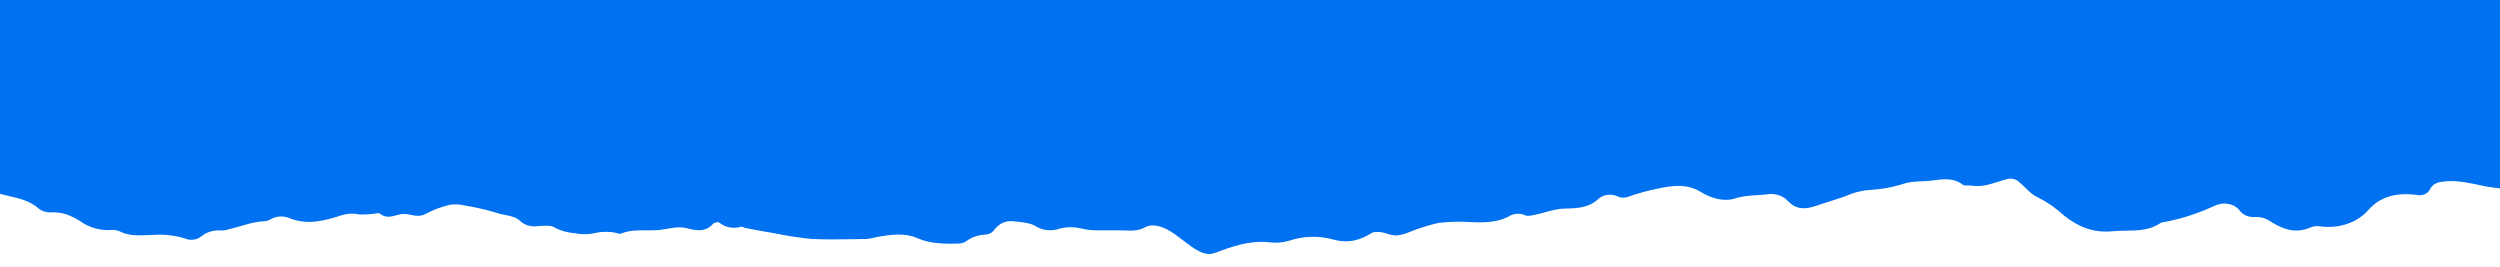<svg width="1440" height="154" viewBox="0 0 1440 154" fill="#0071f0" xmlns="http://www.w3.org/2000/svg">
<g clip-path="url(#clip0_13004_11681)">
<path fill-rule="evenodd" clip-rule="evenodd" d="M1440 0H0V111.677C1.553 112.083 3.127 112.443 4.7 112.802C11.061 114.257 17.409 115.708 22.284 120.141C23.203 120.871 24.291 121.442 25.483 121.82C26.674 122.198 27.947 122.376 29.223 122.342C36.163 121.844 41.384 124.412 46.509 127.583C51.106 130.914 57.068 132.684 63.19 132.535C65.02 132.266 66.906 132.458 68.602 133.085C73.776 135.888 79.417 135.659 84.926 135.436C85.856 135.399 86.782 135.361 87.702 135.339C94.031 134.835 100.417 135.506 106.388 137.304C107.913 137.994 109.67 138.258 111.392 138.054C113.115 137.851 114.711 137.192 115.939 136.177C117.42 134.92 119.232 133.959 121.235 133.368C123.239 132.778 125.38 132.573 127.494 132.771C129.07 132.758 130.627 132.491 132.078 131.985C134.334 131.479 136.538 130.831 138.739 130.184C143.152 128.886 147.556 127.592 152.356 127.452C153.668 127.352 154.917 126.942 155.954 126.272C157.481 125.37 159.279 124.829 161.154 124.709C163.029 124.588 164.907 124.894 166.586 125.591C177.218 129.941 187.182 127.059 196.828 123.967C200.156 122.925 203.797 122.769 207.238 123.521C210.829 123.63 214.423 123.366 217.934 122.735C218.38 122.735 218.889 123.076 219.303 123.364C222.364 125.617 225.279 124.819 228.167 124.028C229.544 123.651 230.914 123.275 232.291 123.233C233.729 123.189 235.15 123.472 236.586 123.759C239.41 124.323 242.295 124.899 245.502 123.023C249.703 120.793 254.284 119.088 259.095 117.966C261.878 117.502 264.759 117.628 267.467 118.333C273.878 119.339 280.172 120.794 286.281 122.683C287.762 123.196 289.355 123.505 290.95 123.813C294.155 124.433 297.366 125.055 299.683 127.347C300.892 128.491 302.436 129.361 304.169 129.875C305.902 130.388 307.766 130.528 309.583 130.282C310.189 130.252 310.825 130.205 311.473 130.157C314.225 129.953 317.178 129.735 318.879 130.753C322.538 132.785 326.768 134.012 331.166 134.317C335.21 135.188 339.471 135.097 343.454 134.055C346.439 133.487 349.526 133.38 352.559 133.74C353.32 133.74 354.159 133.983 354.966 134.216C356.017 134.52 357.014 134.808 357.716 134.526C362.456 132.611 367.411 132.64 372.351 132.669C374.775 132.684 377.196 132.698 379.586 132.483C381.011 132.351 382.411 132.1 383.808 131.849C385.189 131.602 386.565 131.355 387.958 131.225C390.164 130.857 392.437 130.857 394.643 131.225C400.66 132.771 406.358 134.133 410.846 128.762C411.31 128.438 411.862 128.211 412.455 128.102C413.049 127.992 413.665 128.003 414.253 128.133C415.844 129.53 417.902 130.51 420.167 130.948C422.433 131.386 424.805 131.264 426.986 130.596C427.352 130.501 427.799 130.713 428.258 130.929C428.557 131.071 428.861 131.215 429.151 131.277C431.952 131.827 434.753 132.378 437.555 132.876C440.356 133.373 443.635 133.95 446.691 134.448C453.547 135.897 460.513 136.965 467.542 137.645C475.814 138.035 484.145 137.893 492.503 137.751C494.792 137.712 497.083 137.673 499.376 137.645C501.429 137.38 503.452 136.977 505.424 136.439C513.16 135.129 521.182 133.95 528.408 137.173C535.635 140.396 544.039 140.501 552.188 140.317C553.744 140.228 555.235 139.773 556.486 139.007C559.563 136.621 563.593 135.242 567.819 135.129C568.714 135.05 569.578 134.809 570.348 134.424C571.118 134.039 571.776 133.519 572.275 132.902C574.981 129.286 578.642 126.823 583.799 127.452C584.333 127.512 584.878 127.57 585.429 127.628C589.416 128.051 593.736 128.509 596.533 130.282C598.486 131.532 600.817 132.319 603.274 132.559C605.731 132.8 608.221 132.483 610.476 131.644C613.154 130.973 615.966 130.741 618.753 130.963C620.36 131.076 621.945 131.414 623.53 131.751C625.24 132.116 626.95 132.48 628.685 132.561C632.038 132.728 635.403 132.702 638.772 132.675C641.223 132.656 643.676 132.637 646.13 132.692C646.686 132.708 647.241 132.729 647.794 132.75C651.958 132.908 656.025 133.063 659.818 130.727C661.68 129.882 663.852 129.621 665.93 129.993C671.477 130.772 676.635 134.744 681.602 138.57C687.84 143.374 693.776 147.946 699.801 145.67C709.606 142.028 719.474 138.386 730.839 139.539C734.77 140.064 738.799 139.766 742.554 138.674C750.441 135.955 759.253 135.657 767.384 137.836C776.934 140.456 783.619 138.307 790.623 133.905C794.266 133.137 796.629 133.877 798.956 134.605C800.702 135.151 802.429 135.692 804.661 135.584C807.205 135.293 809.663 134.628 811.92 133.619C817.282 131.45 822.876 129.696 828.632 128.378C835.204 127.63 841.857 127.498 848.465 127.985C855.723 128.247 862.79 127.985 869.061 124.684C870.386 123.791 872.01 123.252 873.717 123.139C875.423 123.027 877.131 123.346 878.611 124.055C879.947 124.666 882.224 124.137 884.1 123.702C884.235 123.67 884.369 123.639 884.5 123.609C886.417 123.222 888.322 122.704 890.223 122.187C893.849 121.201 897.463 120.219 901.118 120.15C908.503 119.993 915.156 119.705 920.473 114.753C921.849 113.408 923.766 112.515 925.876 112.236C927.985 111.957 930.146 112.311 931.965 113.233C933.578 113.886 935.434 114.008 937.154 113.574C943.137 111.407 949.349 109.696 955.713 108.464C964.085 106.735 971.948 105.844 979.651 110.56C985.477 114.15 992.894 116.482 999.739 114.229C1003.8 112.911 1007.81 112.67 1011.82 112.429C1013.71 112.316 1015.6 112.202 1017.5 111.975C1019.81 111.55 1022.22 111.694 1024.42 112.389C1026.63 113.083 1028.54 114.297 1029.92 115.879C1034.47 120.57 1039.47 120.884 1046.22 118.5C1048.76 117.601 1051.35 116.795 1053.93 115.991C1058.2 114.662 1062.46 113.339 1066.46 111.608C1070.05 110.319 1073.89 109.556 1077.79 109.355C1083.81 108.992 1089.74 107.933 1095.4 106.211C1099.27 104.739 1103.14 104.575 1106.99 104.412C1109.03 104.325 1111.07 104.239 1113.1 103.957L1113.16 103.949C1119 103.139 1125.28 102.268 1130.54 106.368C1131.2 106.89 1132.42 106.874 1133.69 106.856C1134.45 106.846 1135.24 106.836 1135.92 106.944C1141.23 107.771 1145.91 106.269 1150.56 104.78C1152.25 104.24 1153.93 103.701 1155.63 103.276C1156.93 102.838 1158.36 102.766 1159.71 103.069C1161.07 103.372 1162.26 104.034 1163.11 104.953C1164.35 105.948 1165.5 107.077 1166.65 108.201C1168.79 110.305 1170.92 112.396 1173.61 113.574C1179.18 116.373 1184.2 119.844 1188.51 123.871C1196.31 130.16 1205.19 134.353 1216.72 133.2C1219.22 132.966 1221.77 132.925 1224.33 132.884C1231.5 132.77 1238.67 132.655 1244.73 128.247C1254.46 126.545 1263.85 123.722 1272.62 119.862C1273.97 119.206 1275.36 118.612 1276.79 118.081C1279.06 117.174 1281.67 116.986 1284.1 117.55C1286.53 118.115 1288.63 119.394 1290 121.146C1290.88 122.468 1292.22 123.54 1293.85 124.223C1295.48 124.906 1297.32 125.167 1299.14 124.972C1301.71 124.902 1304.25 125.498 1306.39 126.675C1314 131.575 1321.58 135.243 1331.41 130.789C1332.89 130.263 1334.51 130.099 1336.09 130.317C1341.42 131.127 1346.93 130.656 1351.94 128.96C1356.95 127.264 1361.27 124.415 1364.36 120.753C1371.27 113.023 1380.82 110.77 1392.06 112.29C1393.61 112.628 1395.25 112.473 1396.67 111.857C1398.09 111.24 1399.17 110.206 1399.7 108.962C1401.48 105.267 1405.27 104.638 1409.95 104.35C1416.11 103.943 1424.2 105.722 1429.13 106.804C1430.54 107.114 1431.69 107.367 1432.45 107.495C1435.91 108.068 1440 108.5 1440 108.5V0Z" />
</g>
<defs>
<clipPath id="clip0_13004_11681">
<rect width="1440" height="154" fill="white"/>
</clipPath>
</defs>
</svg>
